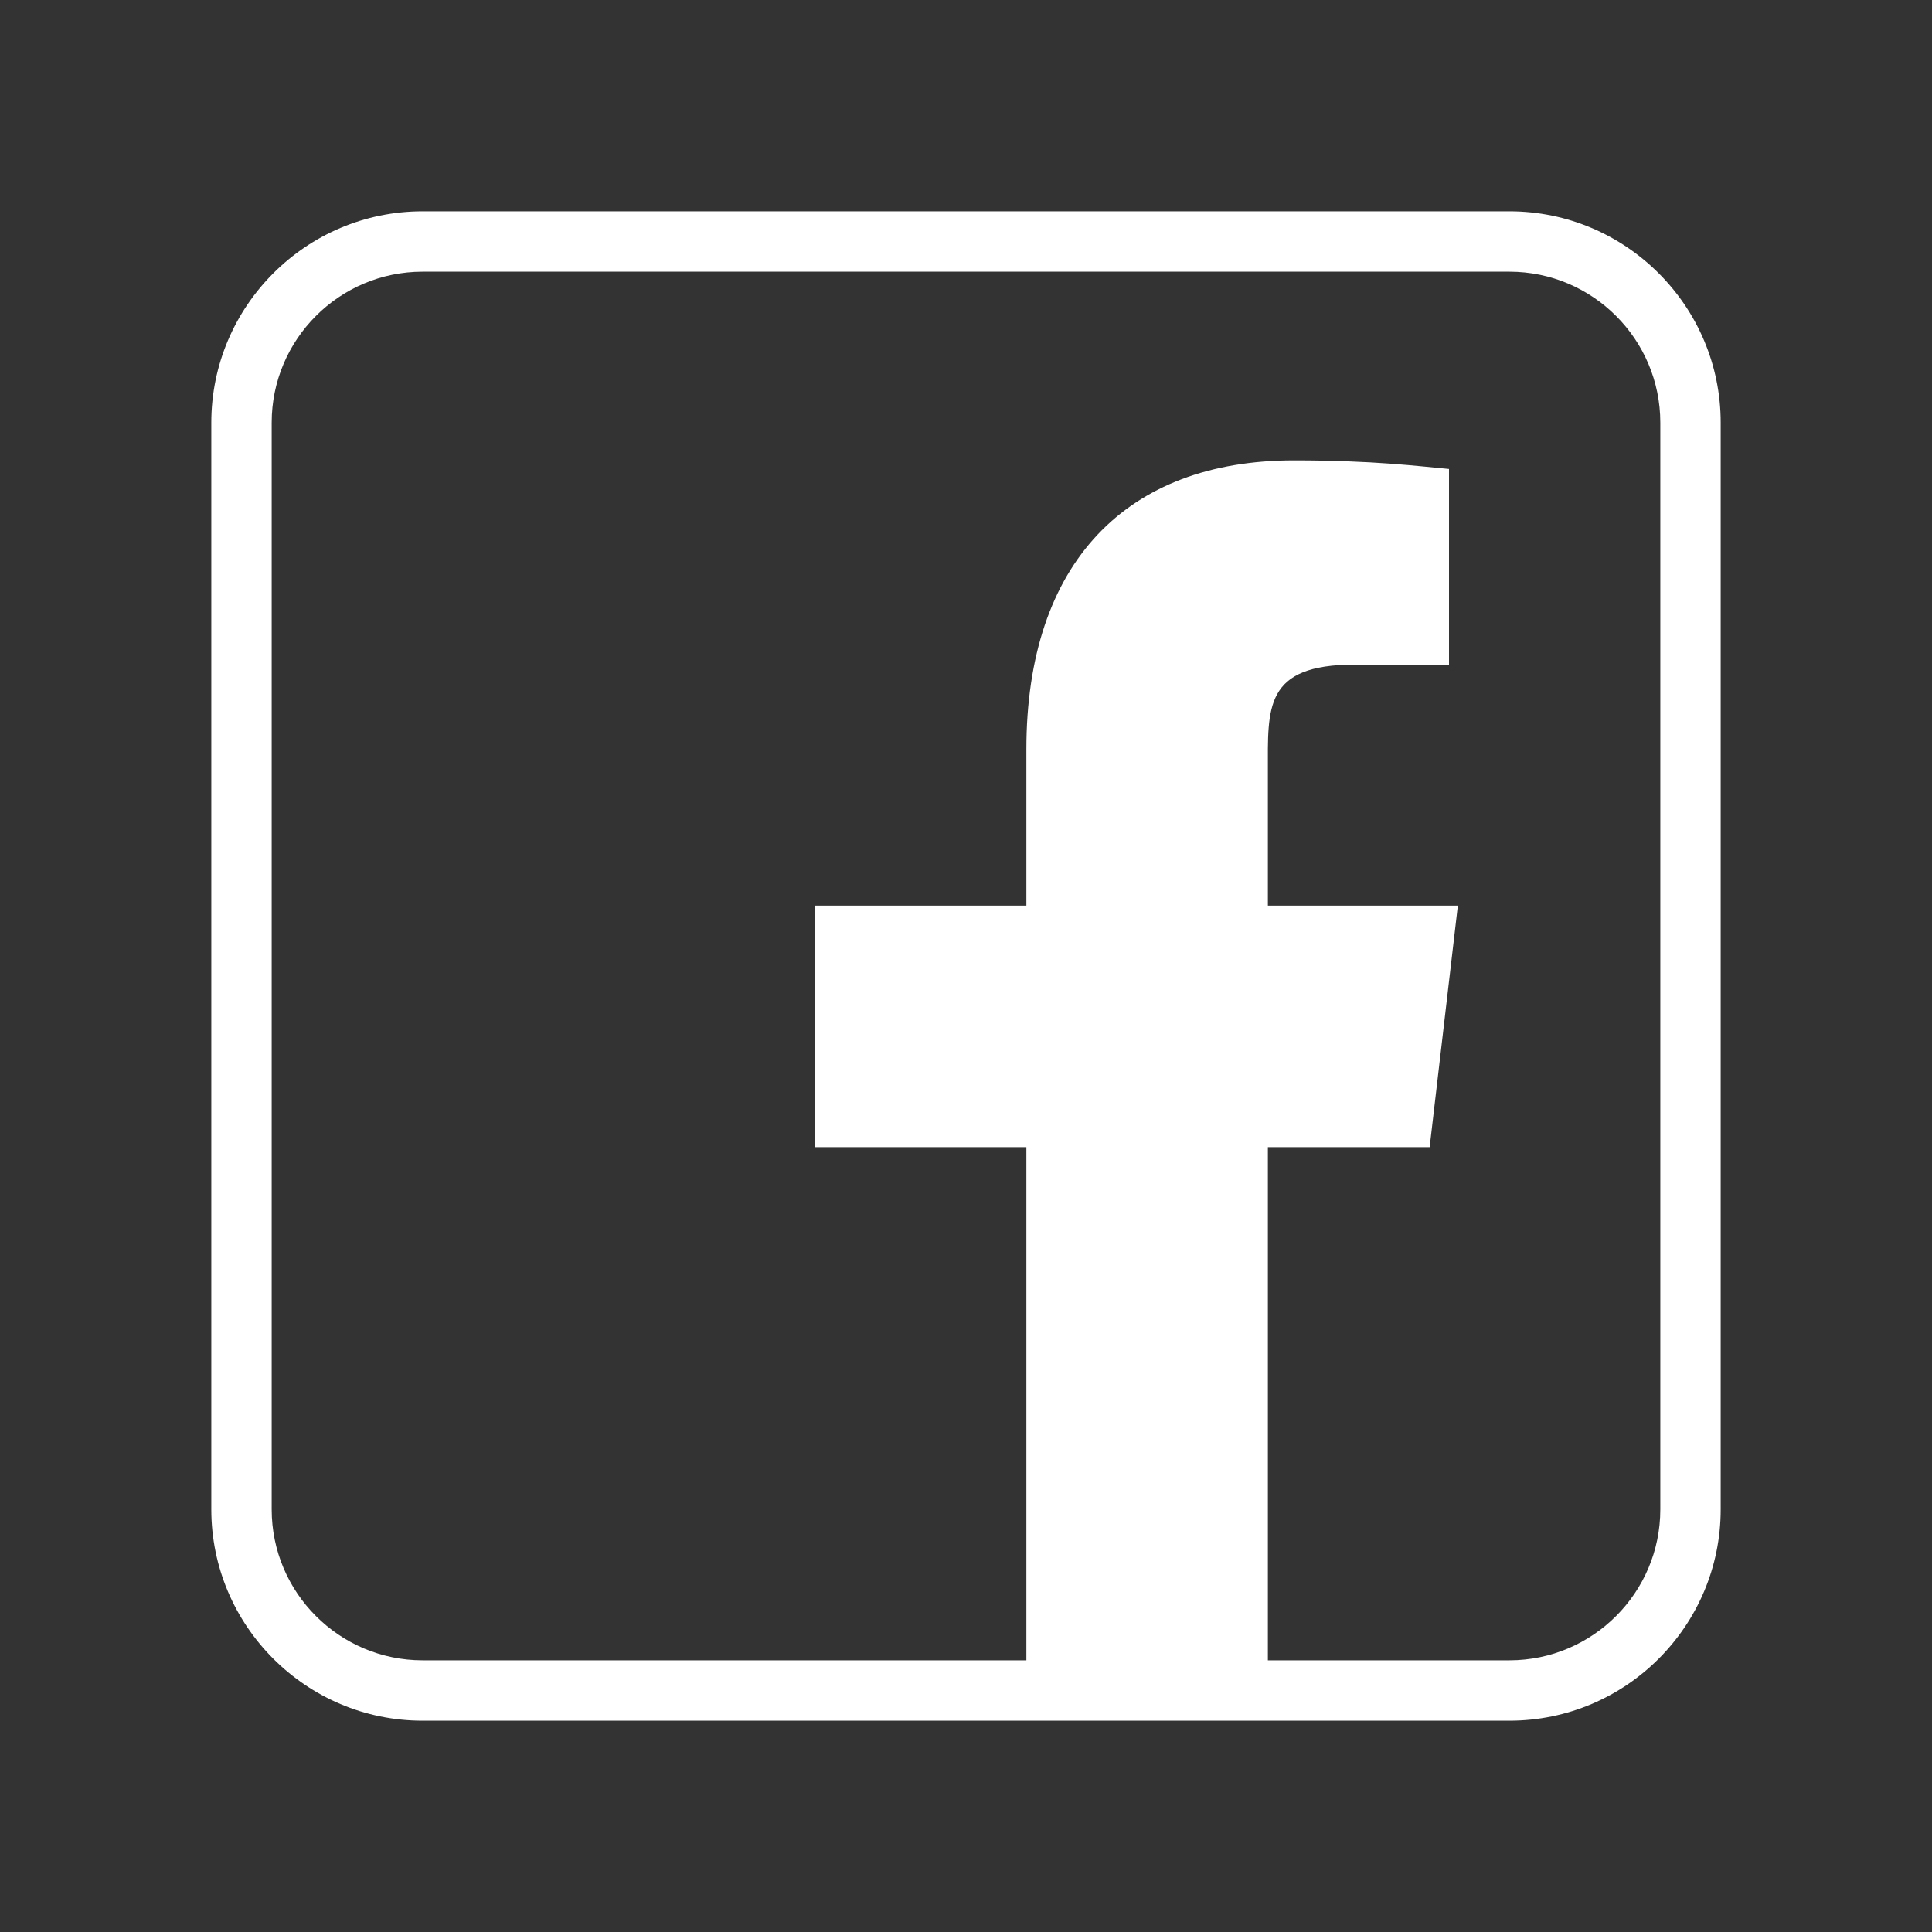 <?xml version="1.0" encoding="UTF-8"?>
<svg xmlns="http://www.w3.org/2000/svg" xmlns:xlink="http://www.w3.org/1999/xlink" viewBox="0 0 64 64" width="64px" height="64px">
<rect x="0" y="0" width="64" height="64" fill="#333333" stroke="none"/>
<g id="surface28377135">
<path style=" stroke:none;fill-rule:nonzero;fill:rgb(100%,100%,100%);fill-opacity:1;" d="M 42 56 L 42 38 L 47.359 38 L 48.293 30 L 42 30 L 42 25.543 C 42 23.445 41.867 22.016 44.879 22.016 L 48 22.016 L 48 15.535 C 47 15.445 45.512 15.25 42.863 15.25 C 37.332 15.25 34 18.625 34 24.824 L 34 30 L 27 30 L 27 38 L 34 38 L 34 56 Z M 42 56 "/>
<path style=" stroke:none;fill-rule:nonzero;fill:rgb(100%,100%,100%);fill-opacity:1;" d="M 50 57 L 14 57 C 10.141 57 7 53.859 7 50 L 7 14 C 7 10.141 10.141 7 14 7 L 50 7 C 53.859 7 57 10.141 57 14 L 57 50 C 57 53.859 53.859 57 50 57 Z M 14 9 C 11.242 9 9 11.242 9 14 L 9 50 C 9 52.758 11.242 55 14 55 L 50 55 C 52.758 55 55 52.758 55 50 L 55 14 C 55 11.242 52.758 9 50 9 Z M 14 9 "/>
</g>
</svg>
